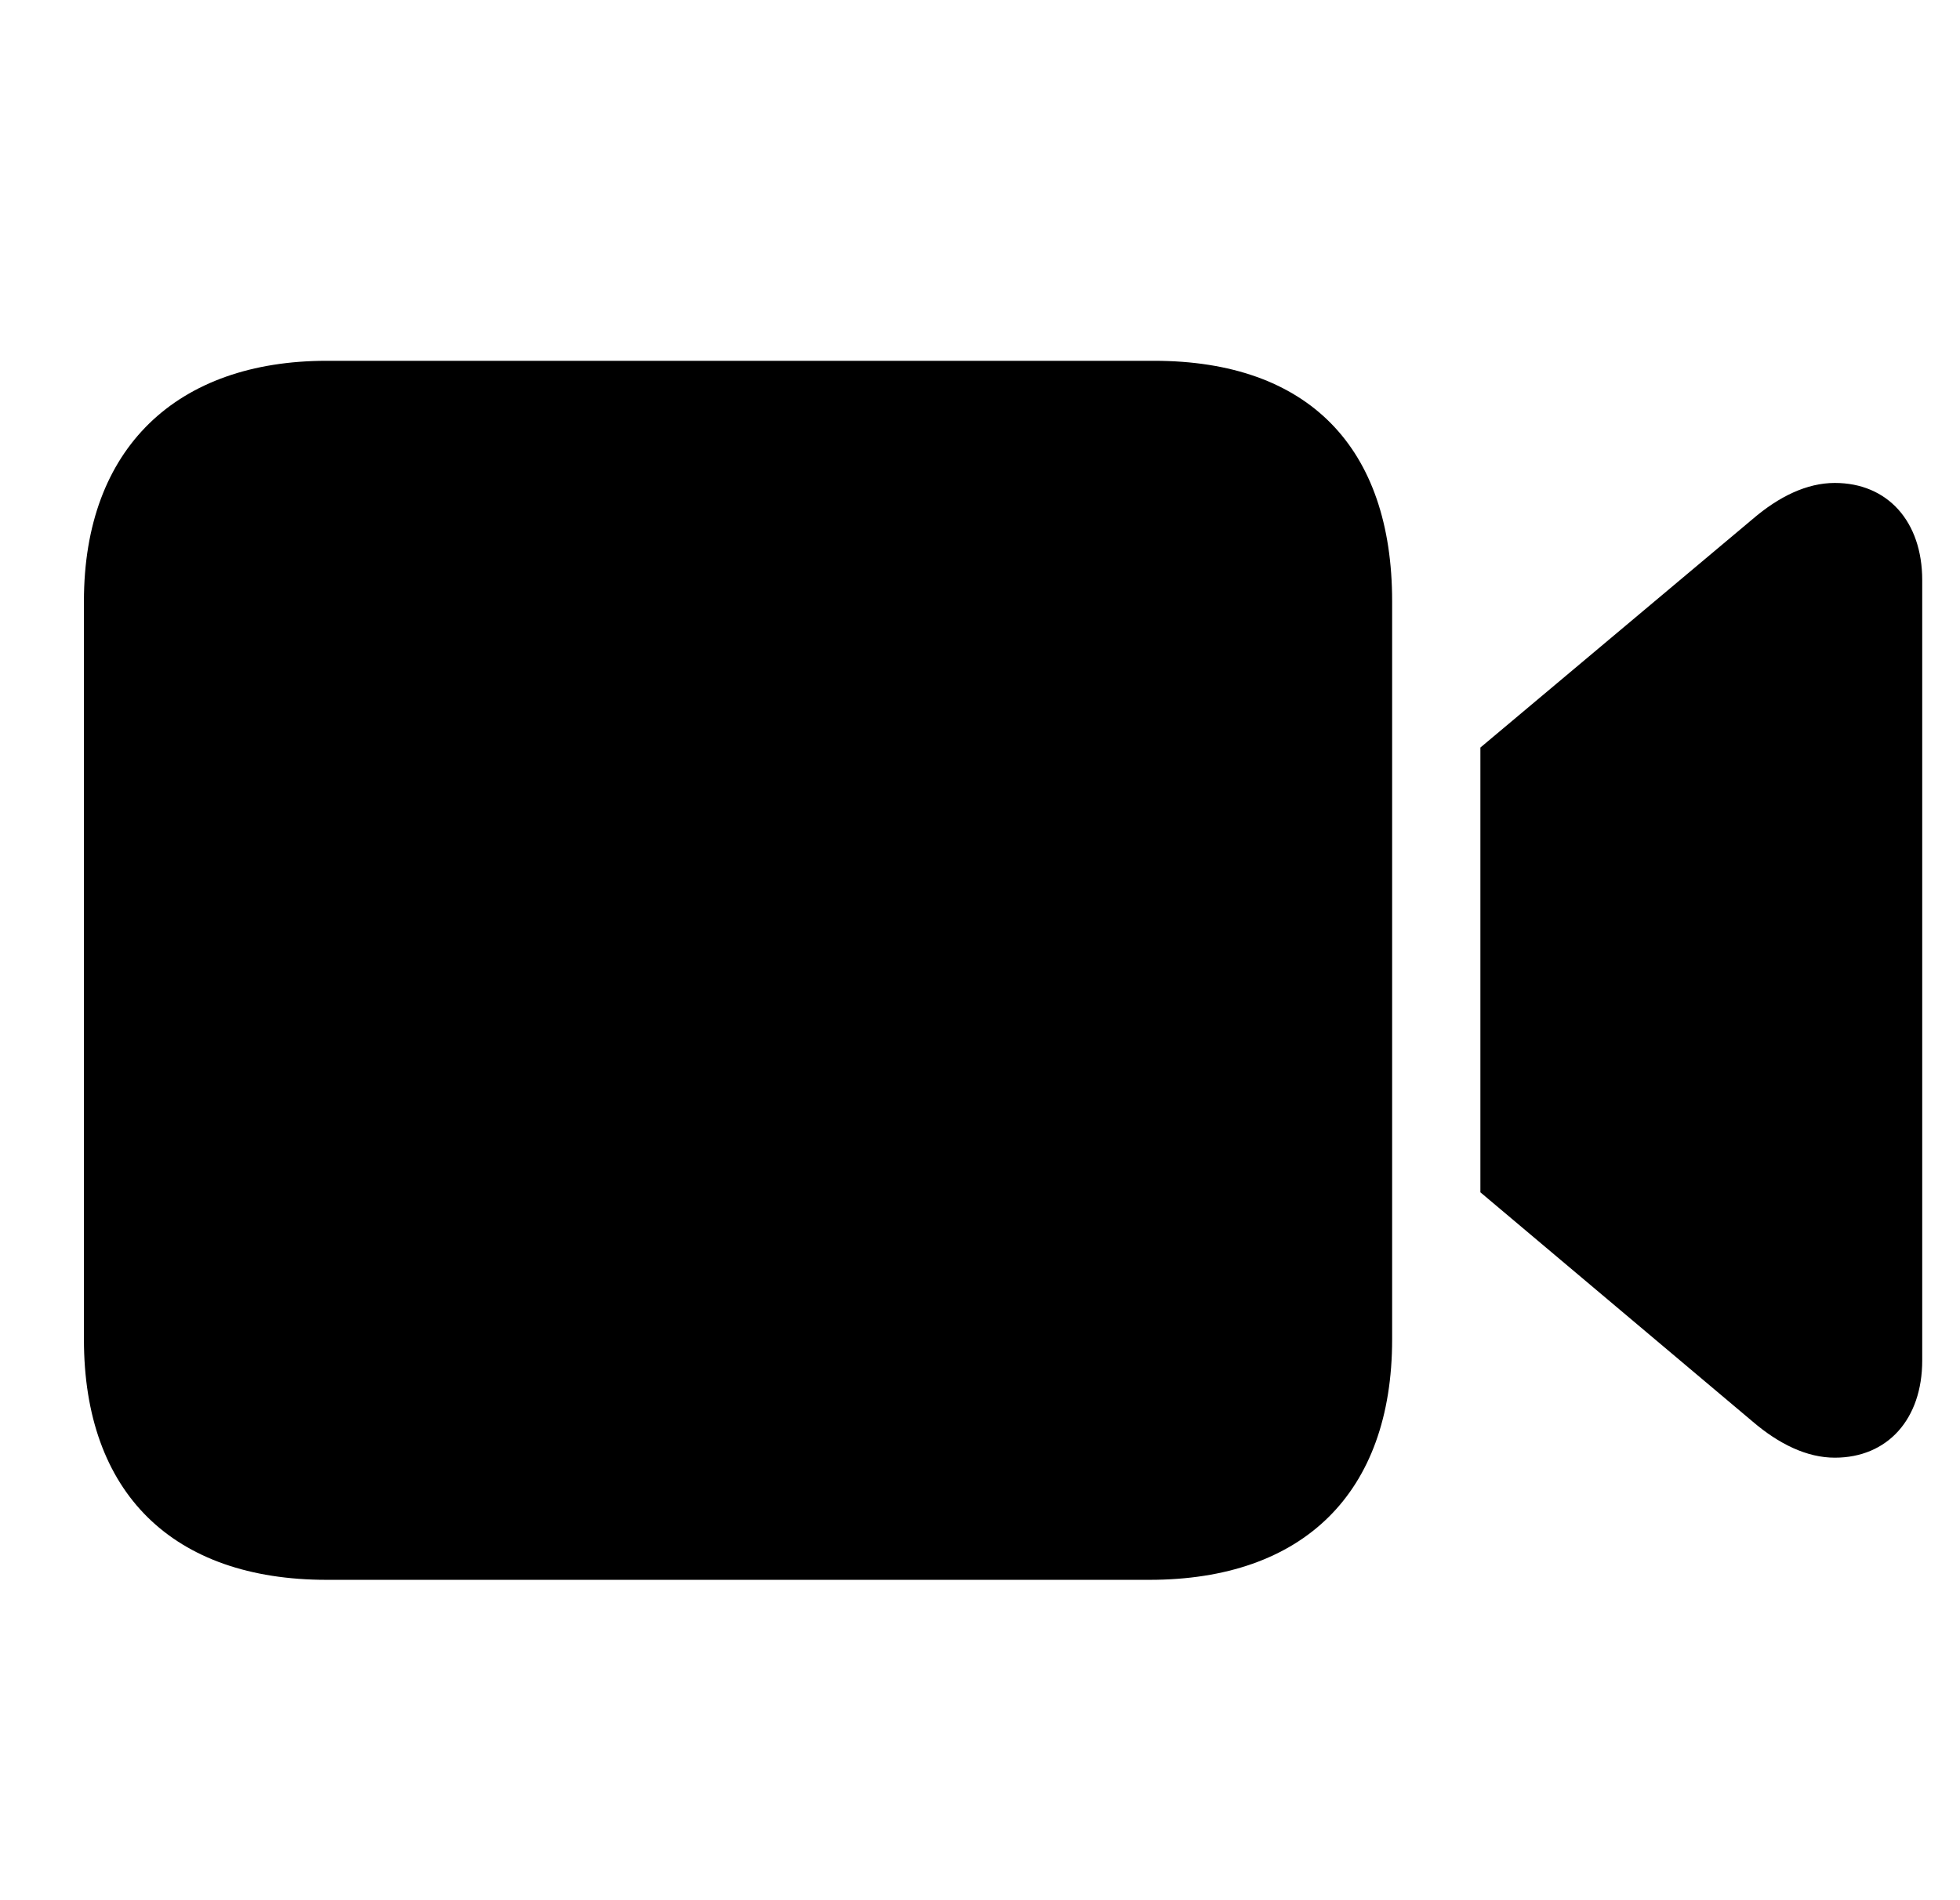 <svg width="33" height="32" viewBox="0 0 33 32" fill="none" xmlns="http://www.w3.org/2000/svg">
<path d="M5.501 26.605H19.352C21.941 26.605 23.439 25.145 23.439 22.555V10.126C23.439 7.536 22.03 6.076 19.428 6.076H5.501C2.987 6.076 1.413 7.536 1.413 10.126V22.555C1.413 25.145 2.911 26.605 5.501 26.605ZM24.925 20.079L29.508 23.939C29.952 24.319 30.422 24.548 30.892 24.548C31.78 24.548 32.364 23.9 32.364 22.91V9.771C32.364 8.78 31.78 8.133 30.892 8.133C30.422 8.133 29.952 8.361 29.508 8.742L24.925 12.589V20.079Z" fill="black"/>
</svg>
